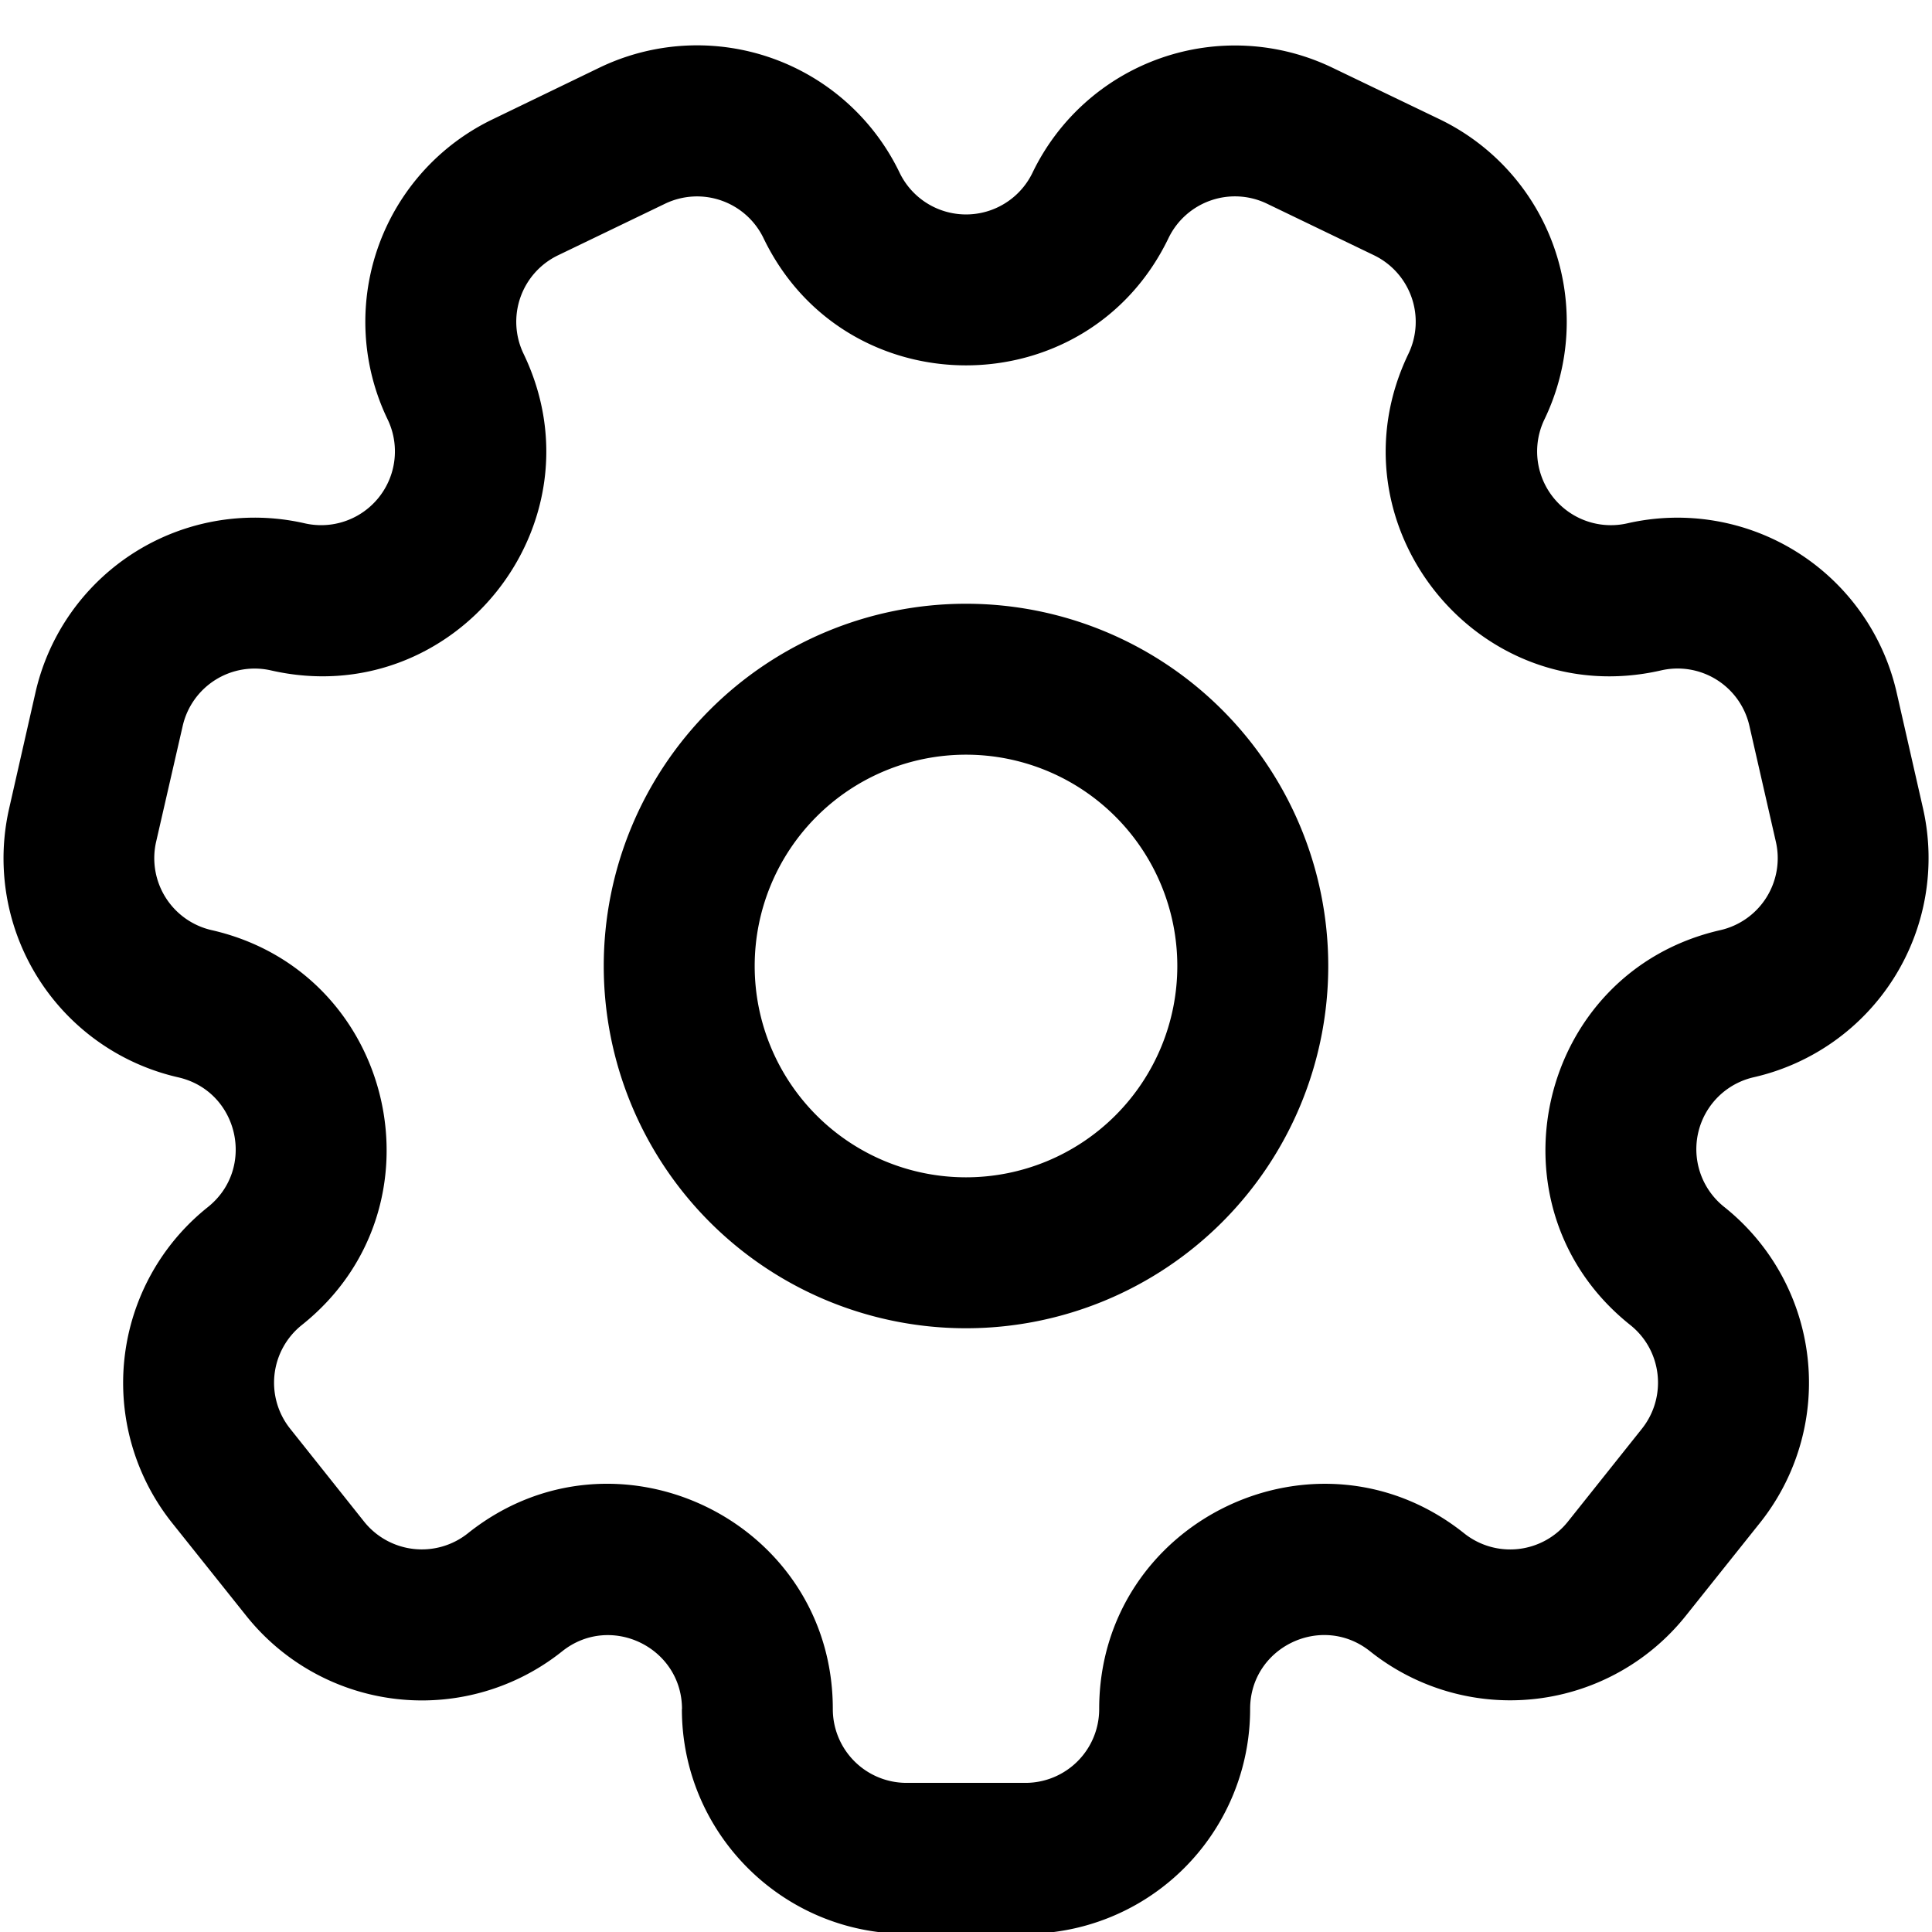 <svg fill="none" viewBox="0 0 16 16" xmlns="http://www.w3.org/2000/svg">
  <g clip-path="url(#Settings-16_svg__a)">
    <path fill="#000" fill-rule="evenodd" d="M5.647 14.153c0 1.028.833 1.862 1.862 1.862h.983a1.861 1.861 0 0 0 1.861-1.862c0-.512.592-.797.993-.478a1.861 1.861 0 0 0 2.616-.295l.613-.768a1.861 1.861 0 0 0-.295-2.616.611.611 0 0 1 .245-1.075 1.862 1.862 0 0 0 1.4-2.229l-.218-.958a1.862 1.862 0 0 0-2.23-1.4.611.611 0 0 1-.686-.862 1.862 1.862 0 0 0-.87-2.485l-.886-.426a1.861 1.861 0 0 0-2.484.869.611.611 0 0 1-1.101 0A1.861 1.861 0 0 0 4.965.56L4.08.988a1.861 1.861 0 0 0-.87 2.485.611.611 0 0 1-.686.861 1.861 1.861 0 0 0-2.23 1.4l-.218.96a1.86 1.86 0 0 0 1.4 2.228c.5.114.646.755.245 1.075a1.861 1.861 0 0 0-.295 2.616l.613.768a1.861 1.861 0 0 0 2.616.295c.4-.32.993-.034.993.478Zm1.862.612a.611.611 0 0 1-.612-.612c0-1.56-1.803-2.428-3.022-1.455a.612.612 0 0 1-.86-.097l-.612-.769a.611.611 0 0 1 .097-.859c1.219-.972.774-2.923-.747-3.27a.611.611 0 0 1-.46-.732l.22-.959a.611.611 0 0 1 .731-.46c1.52.347 2.768-1.217 2.092-2.622a.611.611 0 0 1 .286-.816l.886-.427a.611.611 0 0 1 .815.285C7 3.377 9 3.377 9.677 1.972a.611.611 0 0 1 .816-.285l.886.427a.612.612 0 0 1 .285.816c-.676 1.405.571 2.97 2.092 2.622a.61.61 0 0 1 .732.46l.219.959a.611.611 0 0 1-.46.732c-1.52.347-1.966 2.298-.746 3.27.264.21.307.595.096.86l-.612.768a.611.611 0 0 1-.86.097c-1.22-.973-3.022-.104-3.022 1.455a.611.611 0 0 1-.611.612h-.983ZM8 9.75a1.75 1.75 0 1 1 0-3.5 1.75 1.75 0 0 1 0 3.5ZM5 8a3 3 0 1 0 6 0 3 3 0 0 0-6 0Z" clip-rule="evenodd"/>
  </g>
  <defs>
    <clipPath id="Settings-16_svg__a">
      <path fill="#fff" d="M0 0h16v16H0z"/>
    </clipPath>
  </defs>
</svg>
